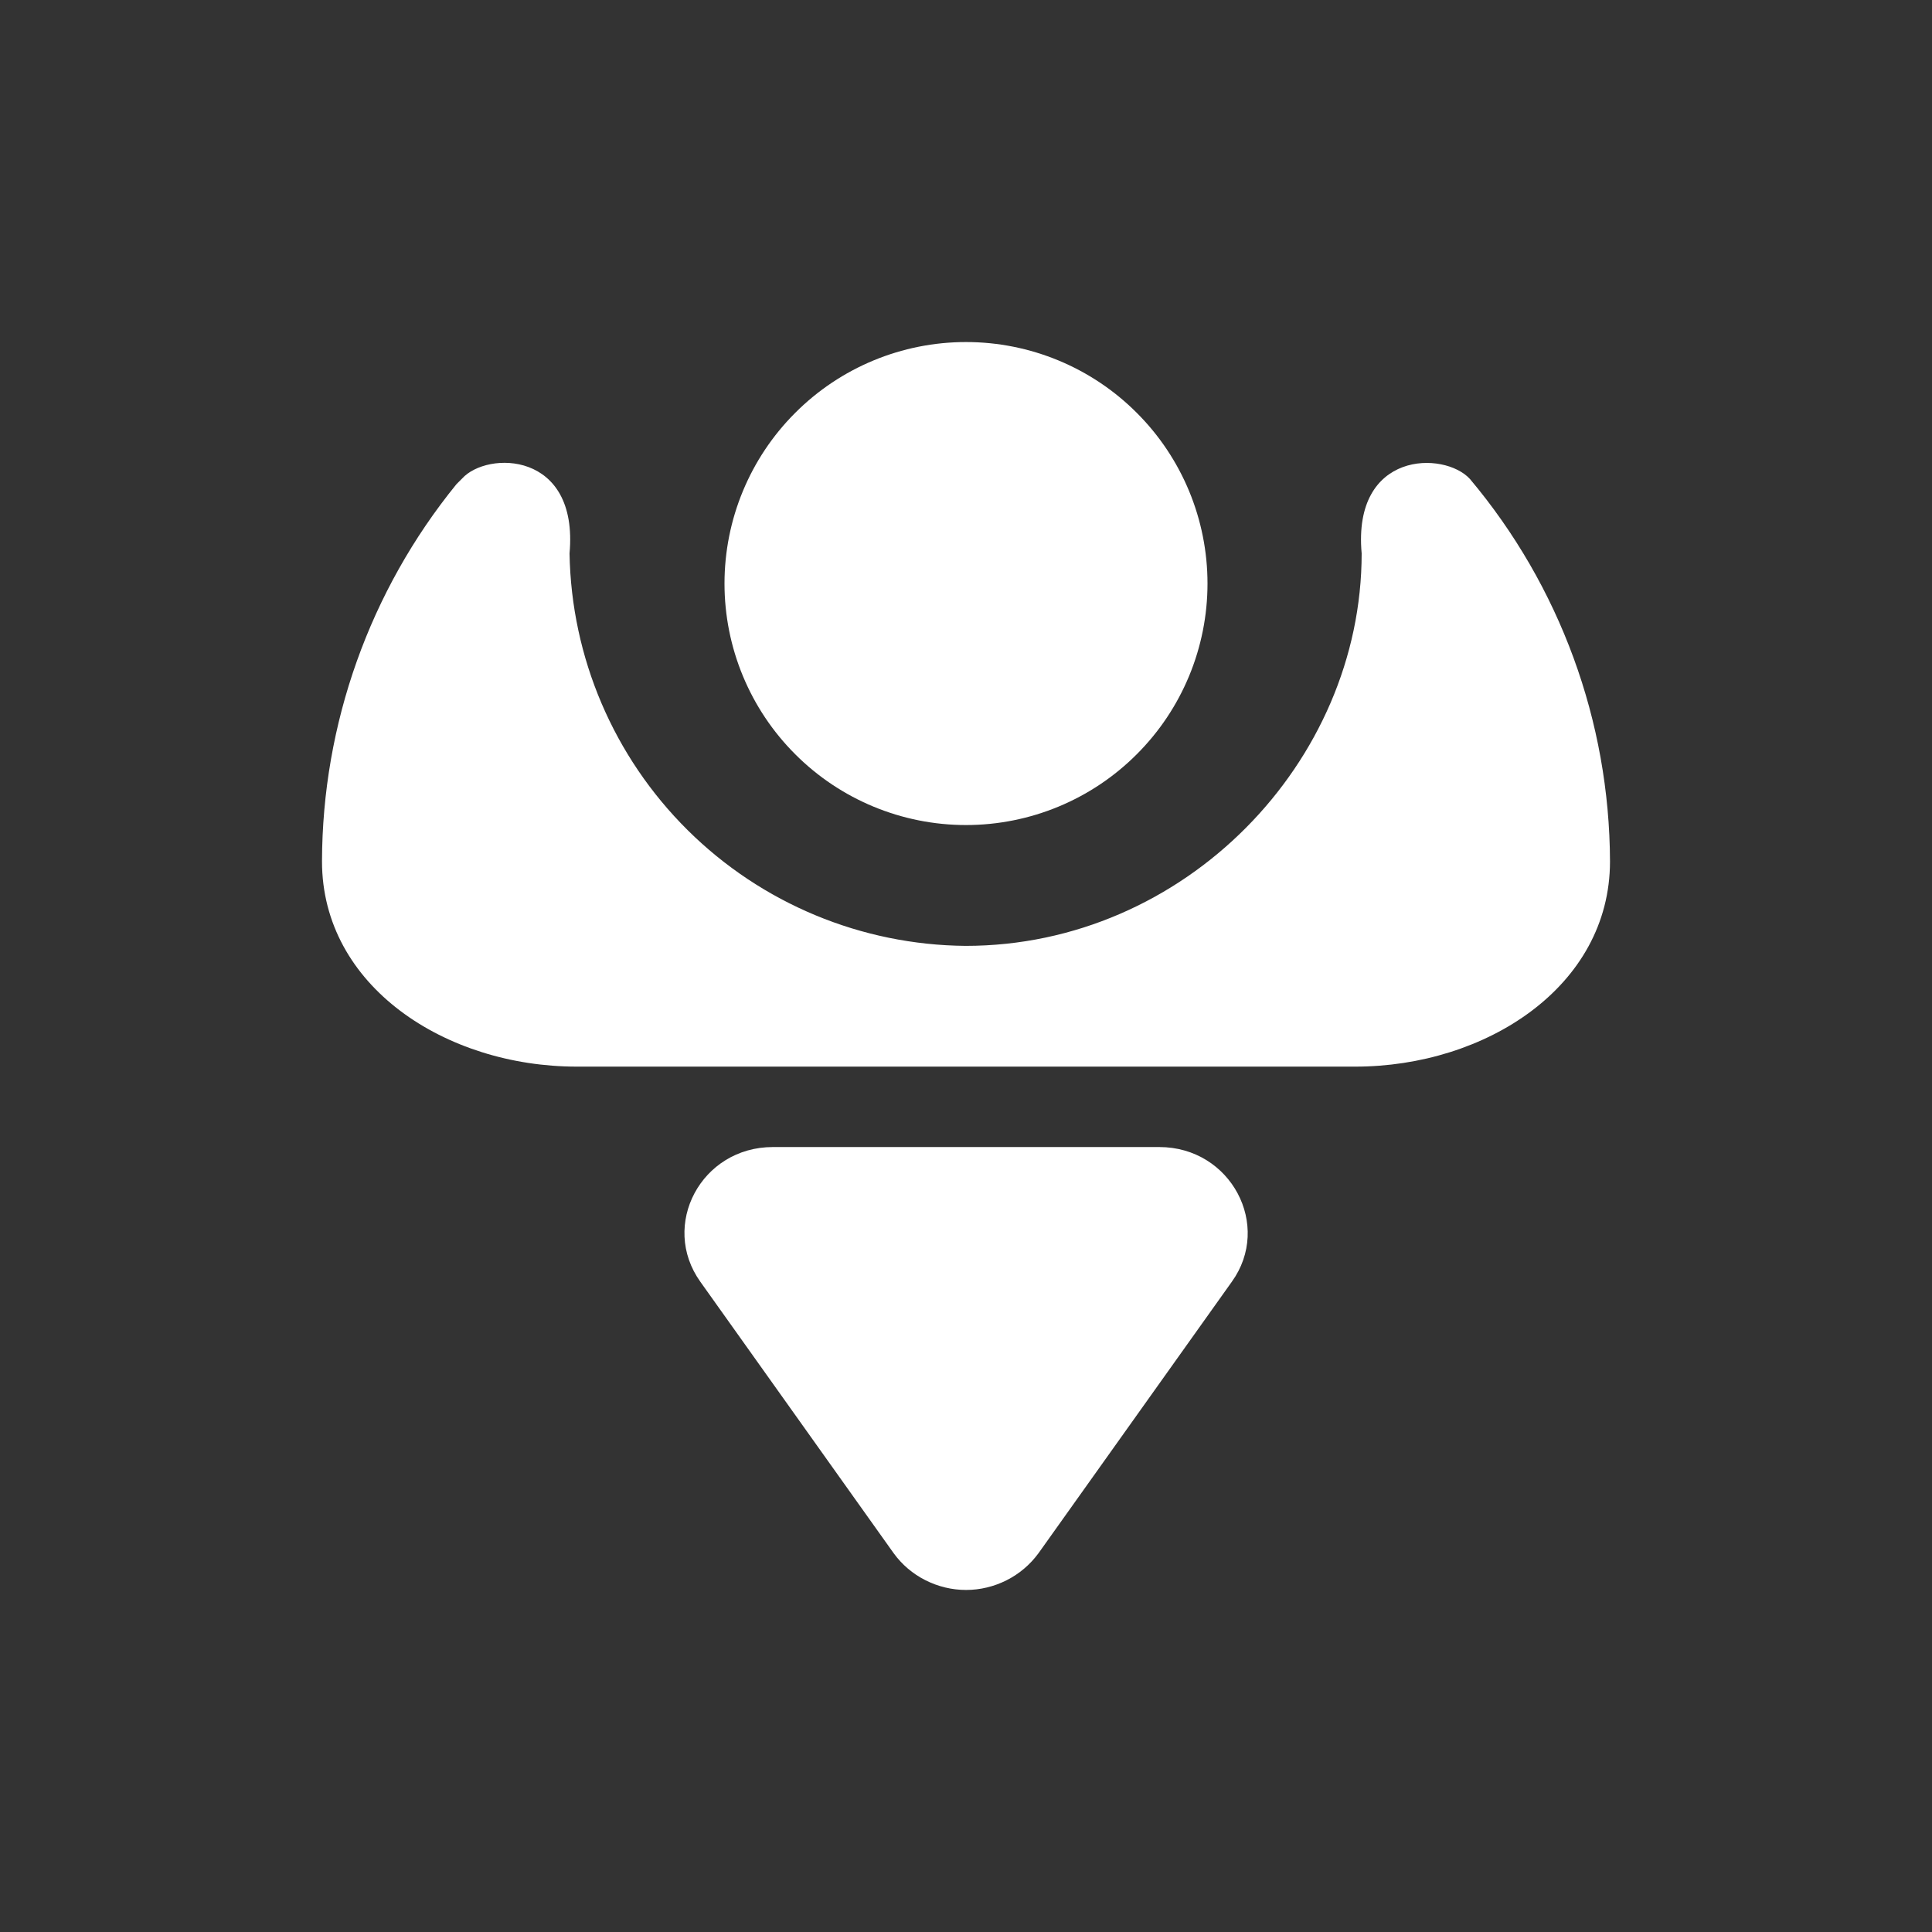 <svg width="24" height="24" viewBox="0 0 24 24" fill="none" xmlns="http://www.w3.org/2000/svg">
<rect x="0" y="0" width="24" height="24" fill="#333333" stroke="none"/>
<path d="M12 10.249C12.796 10.249 13.559 9.933 14.121 9.37C14.684 8.808 15 8.045 15 7.249C15 6.453 14.684 5.69 14.121 5.128C13.559 4.565 12.796 4.249 12 4.249C11.204 4.249 10.441 4.565 9.879 5.128C9.316 5.69 9 6.453 9 7.249C9 8.045 9.316 8.808 9.879 9.37C10.441 9.933 11.204 10.249 12 10.249Z" fill="white"/>
<path d="M11.995 11.75C10.701 11.739 9.462 11.224 8.543 10.313C7.624 9.402 7.097 8.169 7.075 6.875C7.19 5.6 6.05 5.6 5.74 5.945L5.67 6.015C4.593 7.339 4.004 8.993 4 10.7C4 12.25 5.535 13.25 7.165 13.25H16.835C18.45 13.25 20 12.26 20 10.7C19.994 8.961 19.378 7.28 18.26 5.95C17.94 5.6 16.8 5.6 16.915 6.875C16.915 9.47 14.715 11.75 11.995 11.75Z" fill="white"/>
<path d="M12.901 19.294L15.301 15.924C15.806 15.224 15.291 14.249 14.401 14.249H9.601C8.711 14.249 8.196 15.219 8.701 15.924L11.101 19.294C11.204 19.436 11.339 19.551 11.496 19.63C11.652 19.709 11.825 19.751 12.001 19.751C12.176 19.751 12.349 19.709 12.505 19.63C12.662 19.551 12.797 19.436 12.901 19.294Z" fill="white"/>
</svg>
